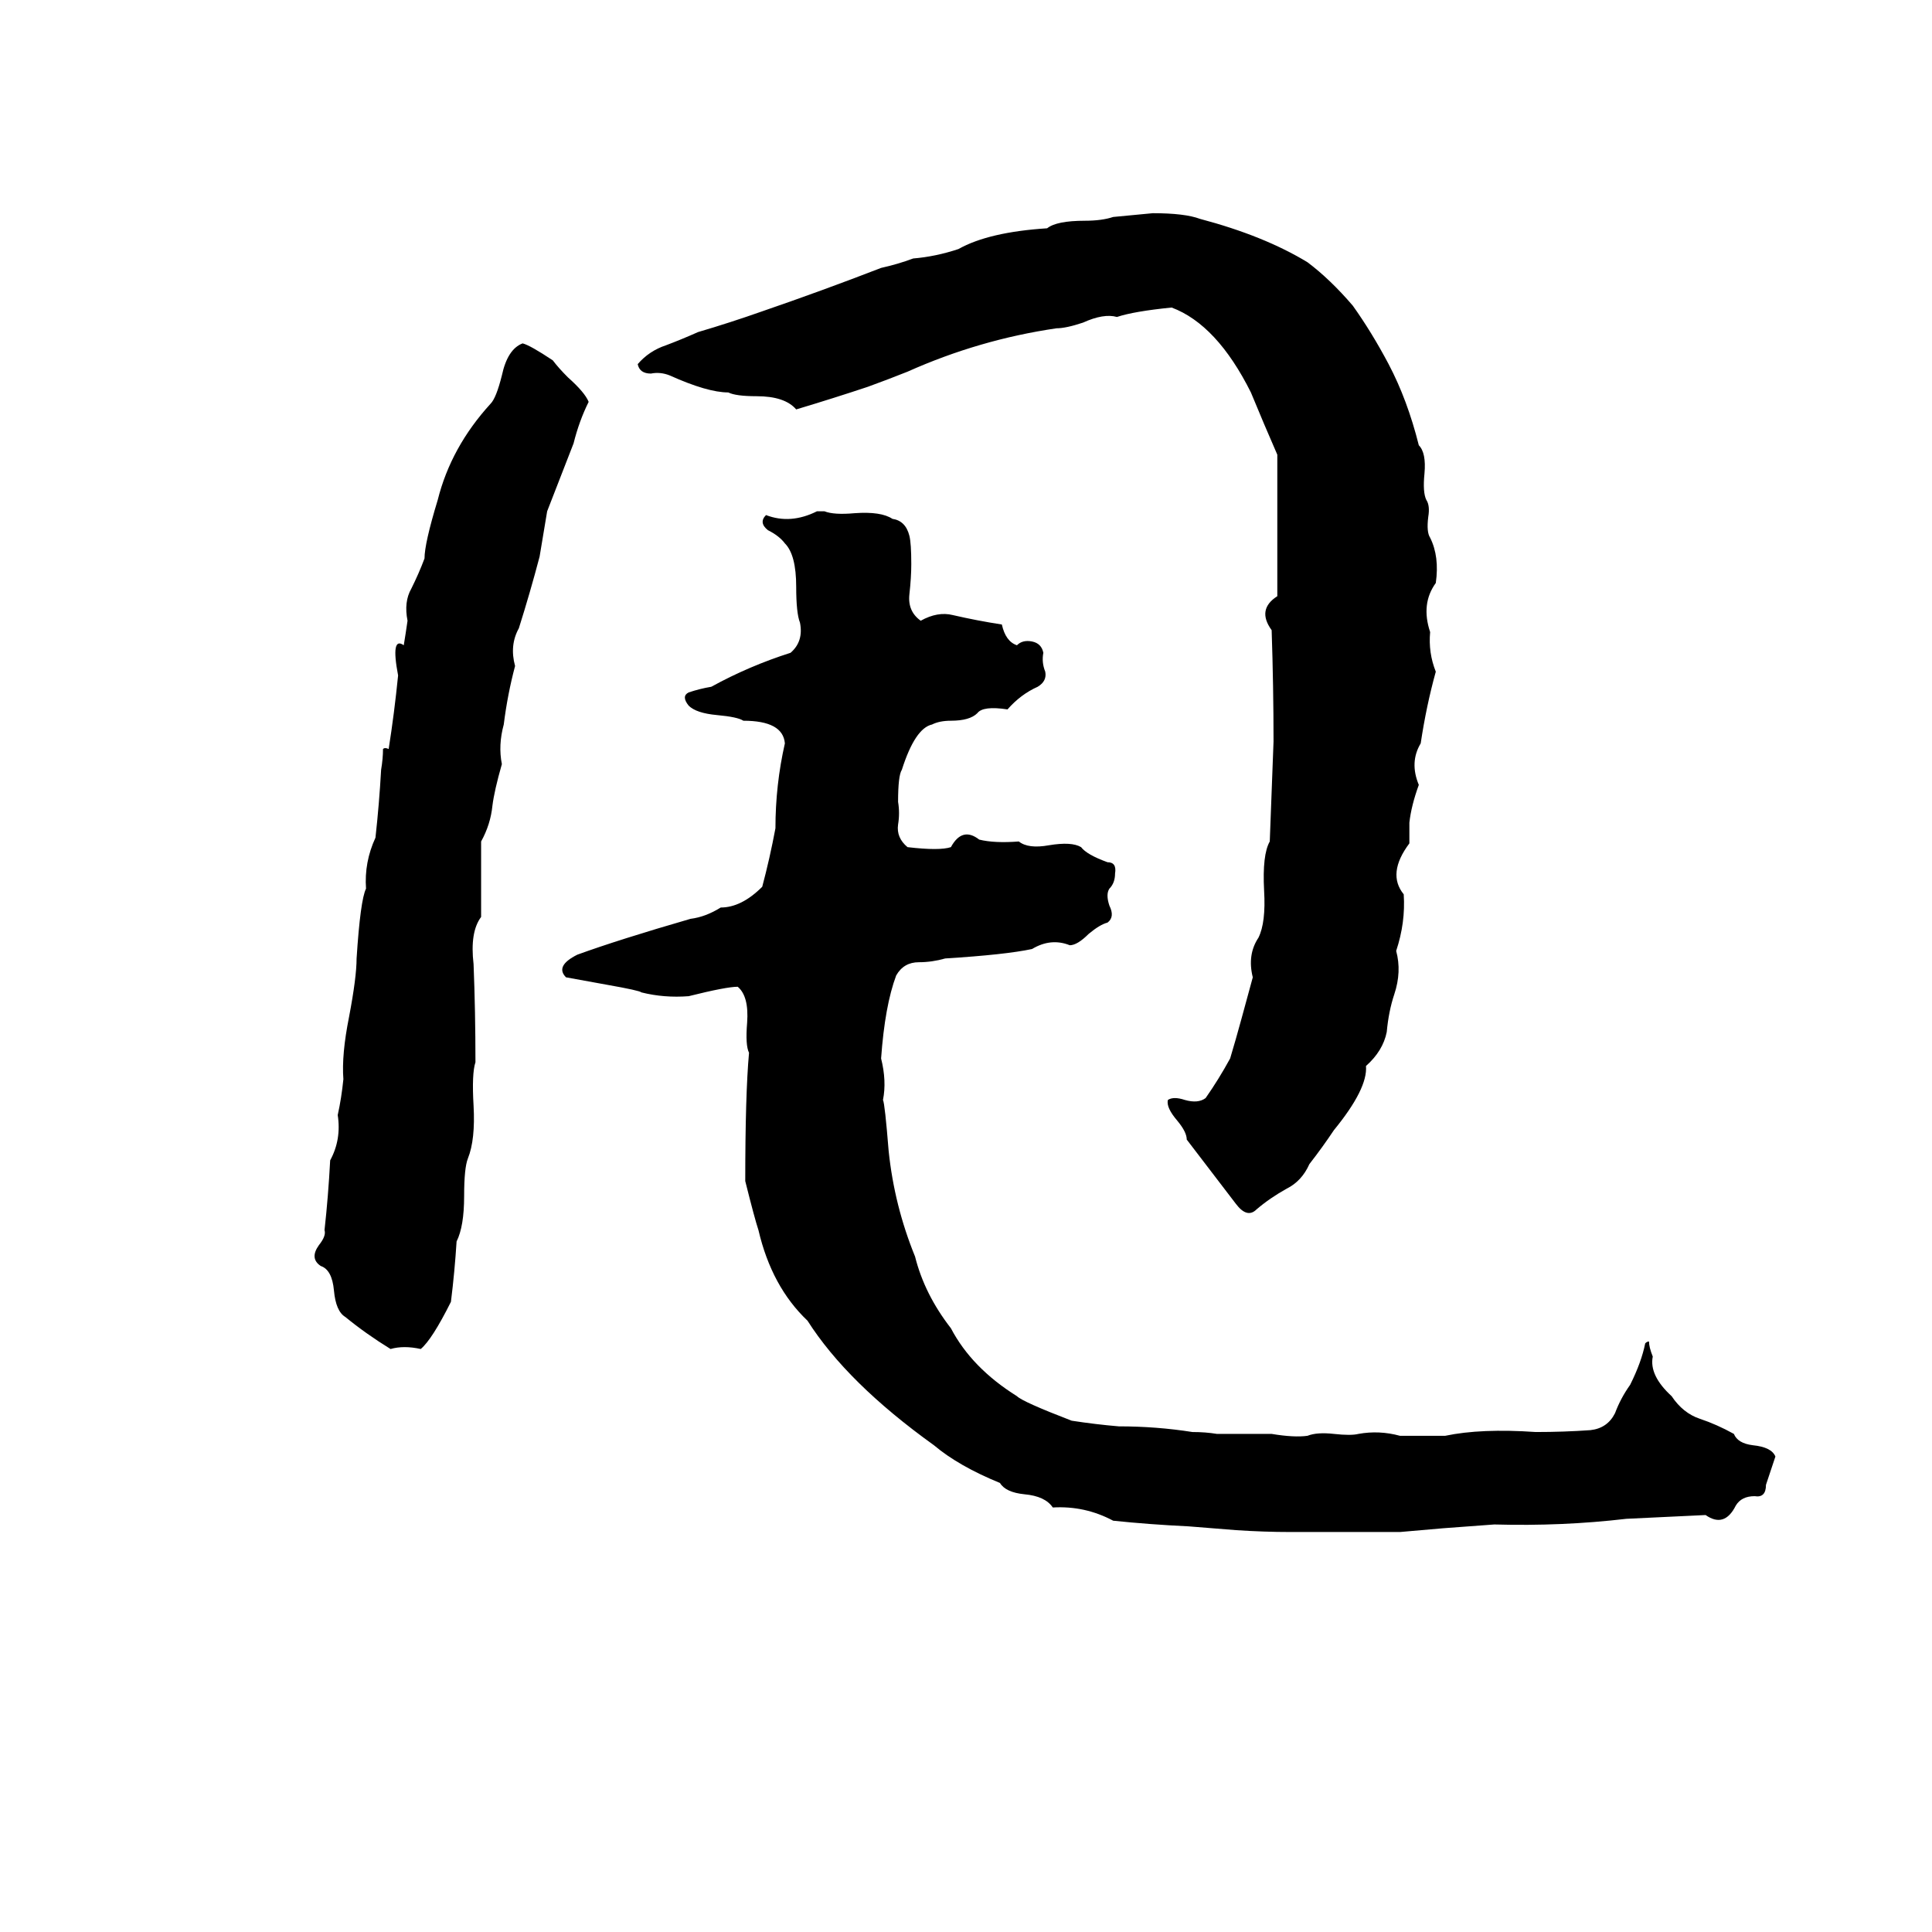 <svg xmlns="http://www.w3.org/2000/svg" viewBox="0 -800 1024 1024">
	<path fill="#000000" d="M422 -583Q416 -590 401 -590Q390 -590 386 -592Q375 -592 355 -601Q350 -603 345 -602Q339 -602 338 -607Q344 -614 353 -617Q361 -620 370 -624Q387 -629 404 -635Q436 -646 467 -658Q476 -660 484 -663Q496 -664 508 -668Q524 -677 555 -679Q560 -683 575 -683Q584 -683 590 -685Q601 -686 611 -687Q628 -687 636 -684Q670 -675 693 -661Q705 -652 717 -638Q727 -624 736 -607Q746 -588 752 -564Q756 -560 755 -549Q754 -539 756 -535Q758 -532 757 -526Q756 -518 758 -515Q763 -505 761 -491Q753 -480 758 -465Q757 -454 761 -444Q756 -426 753 -406Q747 -396 752 -384Q748 -373 747 -364Q747 -362 747 -361V-356Q747 -354 747 -353Q735 -337 744 -326Q745 -311 740 -296Q743 -285 739 -273Q736 -264 735 -253Q733 -243 724 -235Q725 -223 707 -201Q701 -192 694 -183Q690 -174 682 -170Q673 -165 666 -159Q661 -154 655 -162Q642 -179 629 -196Q629 -200 624 -206Q618 -213 619 -217Q622 -219 628 -217Q635 -215 639 -218Q646 -228 652 -239Q655 -249 658 -260Q661 -271 664 -282Q661 -294 667 -303Q671 -311 670 -328Q669 -347 673 -354Q674 -380 675 -407Q675 -436 674 -466Q666 -477 677 -484Q677 -521 677 -559Q670 -575 663 -592Q645 -628 621 -637Q601 -635 592 -632Q585 -634 574 -629Q565 -626 560 -626Q519 -620 481 -603Q471 -599 460 -595Q442 -589 422 -583ZM277 -618Q281 -617 293 -609Q296 -605 301 -600Q310 -592 312 -587Q307 -577 304 -565Q297 -547 290 -529Q288 -517 286 -505Q281 -486 275 -467Q270 -458 273 -447Q269 -432 267 -416Q264 -405 266 -395Q262 -381 261 -373Q260 -363 255 -354Q255 -334 255 -314Q249 -306 251 -289Q252 -264 252 -237Q250 -231 251 -214Q252 -196 248 -186Q246 -181 246 -166Q246 -150 242 -142Q241 -126 239 -110Q229 -90 223 -85Q214 -87 207 -85Q194 -93 183 -102Q178 -105 177 -116Q176 -127 170 -129Q164 -133 169 -140Q173 -145 172 -148Q174 -166 175 -185Q181 -196 179 -209Q181 -218 182 -228Q181 -241 185 -261Q189 -282 189 -292Q191 -323 194 -329Q193 -343 199 -356Q201 -374 202 -392Q203 -398 203 -403Q204 -404 206 -403Q209 -422 211 -442Q207 -463 214 -458Q215 -464 216 -471Q214 -481 218 -488Q222 -496 225 -504Q225 -512 232 -535Q239 -563 260 -586Q263 -589 266 -601Q269 -615 277 -618ZM433 -529H437Q442 -527 453 -528Q467 -529 473 -525Q480 -524 482 -516Q483 -512 483 -501Q483 -494 482 -485Q481 -476 488 -471Q497 -476 505 -474Q518 -471 531 -469Q533 -460 539 -458Q542 -461 547 -460Q552 -459 553 -454Q552 -449 554 -444Q555 -439 550 -436Q541 -432 534 -424Q521 -426 518 -422Q514 -418 504 -418Q498 -418 494 -416Q485 -414 478 -392Q476 -389 476 -375Q477 -369 476 -363Q475 -356 481 -351Q498 -349 504 -351Q510 -362 519 -355Q527 -353 540 -354Q545 -350 556 -352Q568 -354 573 -351Q576 -347 587 -343Q592 -343 591 -337Q591 -332 588 -329Q586 -326 588 -320Q591 -314 587 -311Q583 -310 577 -305Q571 -299 567 -299Q557 -303 547 -297Q533 -294 501 -292Q494 -290 487 -290Q479 -290 475 -283Q469 -267 467 -239Q470 -227 468 -217Q469 -215 471 -190Q474 -161 485 -134Q490 -114 504 -96Q515 -75 539 -60Q542 -57 568 -47Q581 -45 593 -44Q613 -44 632 -41Q639 -41 645 -40Q660 -40 674 -40Q686 -38 693 -39Q698 -41 707 -40Q716 -39 720 -40Q731 -42 742 -39Q754 -39 766 -39Q785 -43 814 -41Q829 -41 843 -42Q852 -43 856 -51Q859 -59 864 -66Q870 -78 872 -88Q873 -89 874 -89Q874 -86 876 -81Q874 -71 886 -60Q892 -51 901 -48Q910 -45 919 -40Q921 -35 929 -34Q939 -33 941 -28L936 -13Q936 -6 930 -7Q923 -7 920 -2Q914 10 904 3L862 5Q828 9 792 8Q779 9 765 10Q754 11 742 12Q713 12 684 12Q670 12 655 11Q643 10 630 9Q609 8 590 6Q575 -2 558 -1Q554 -7 543 -8Q533 -9 530 -14Q508 -23 495 -34Q449 -67 428 -100Q409 -118 402 -148Q400 -154 395 -174Q395 -220 397 -242Q395 -246 396 -258Q397 -272 391 -277Q385 -277 365 -272Q352 -271 340 -274Q339 -275 322 -278Q311 -280 300 -282Q294 -288 306 -294Q328 -302 366 -313Q374 -314 382 -319Q393 -319 404 -330Q408 -345 411 -361Q411 -384 416 -406Q415 -418 394 -418Q391 -420 380 -421Q369 -422 365 -426Q361 -431 365 -433Q371 -435 377 -436Q397 -447 419 -454Q426 -460 424 -470Q422 -475 422 -489Q422 -506 416 -512Q413 -516 407 -519Q402 -523 406 -527Q419 -522 433 -529Z"/>
</svg>